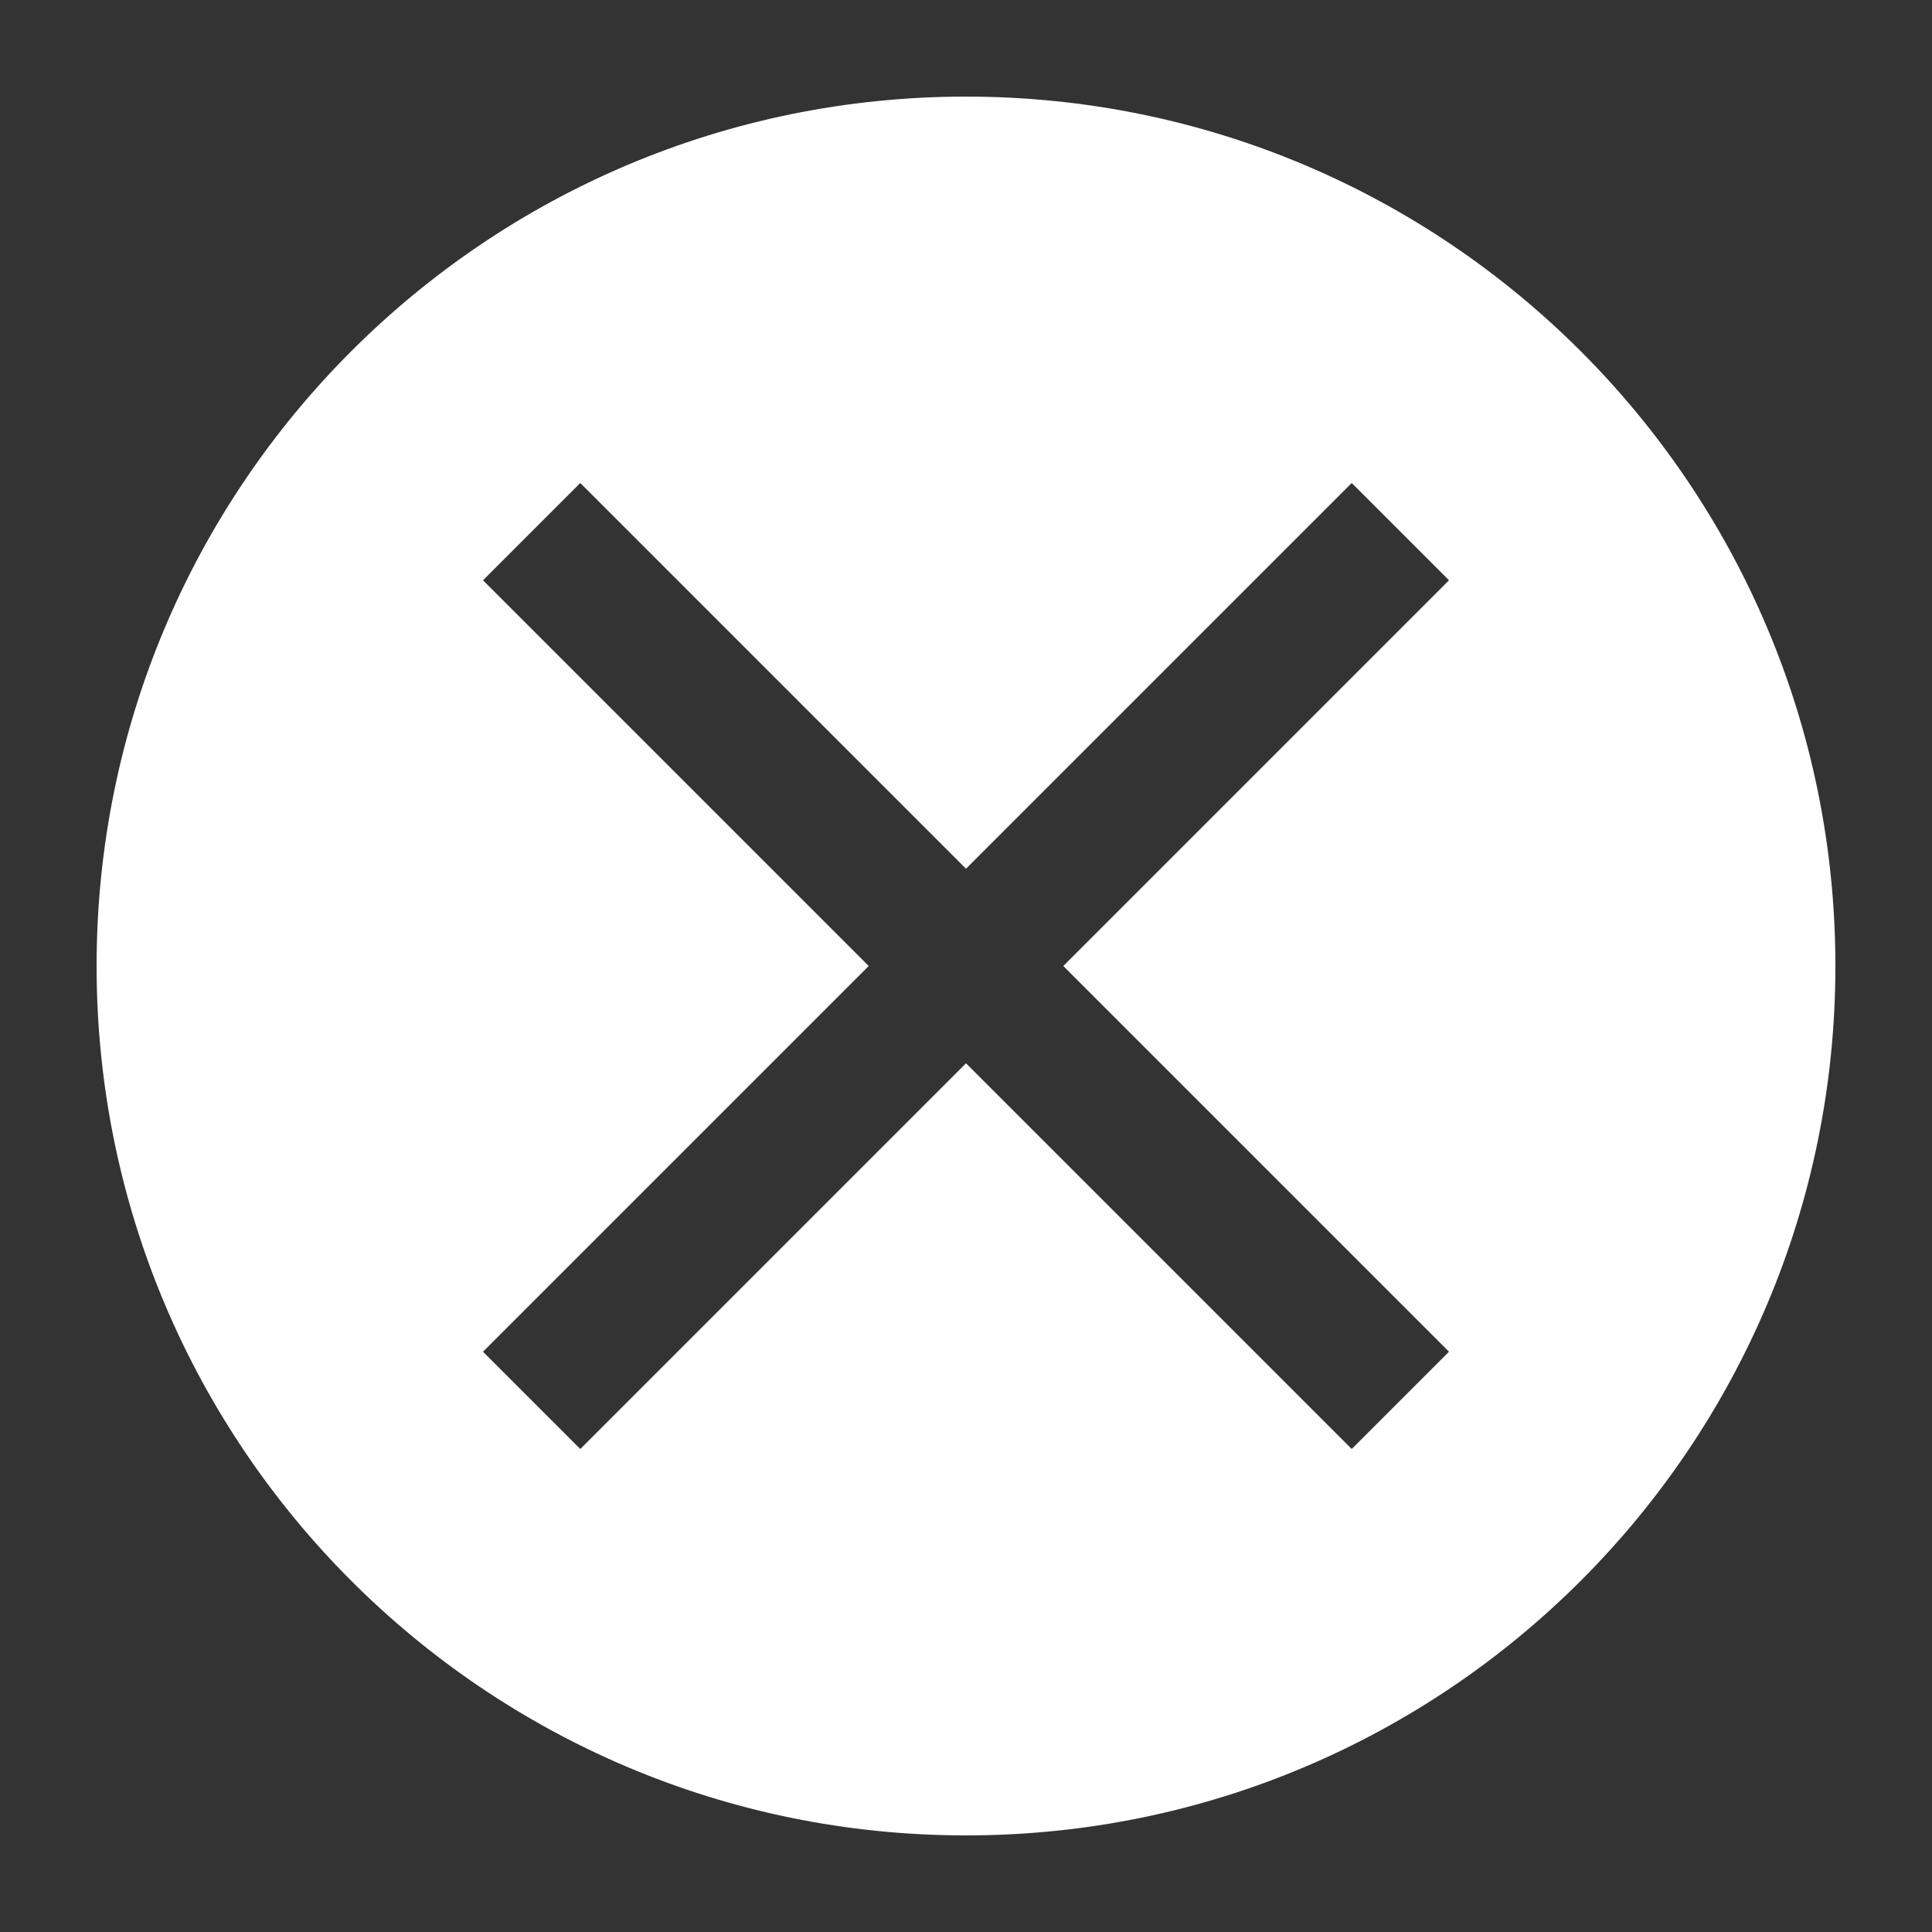 <svg width="20" height="20" viewBox="0 0 20 20" fill="none" xmlns="http://www.w3.org/2000/svg">
<rect x="0" y="0" width="20" height="20" fill="#333333" stroke="none"/>
<path fill-rule="evenodd" clip-rule="evenodd" d="M10 1C14.971 1 19 5.029 19 10C19 14.971 14.971 19 10 19C5.029 19 1 14.971 1 10C1 5.029 5.029 1 10 1ZM13.993 5L15 6.007L11.007 10L15 13.993L13.993 15L10 11.007L6.007 15L5 13.993L8.993 10L5 6.007L6.007 5L10 8.993L13.993 5Z" fill="white"/>
</svg>

